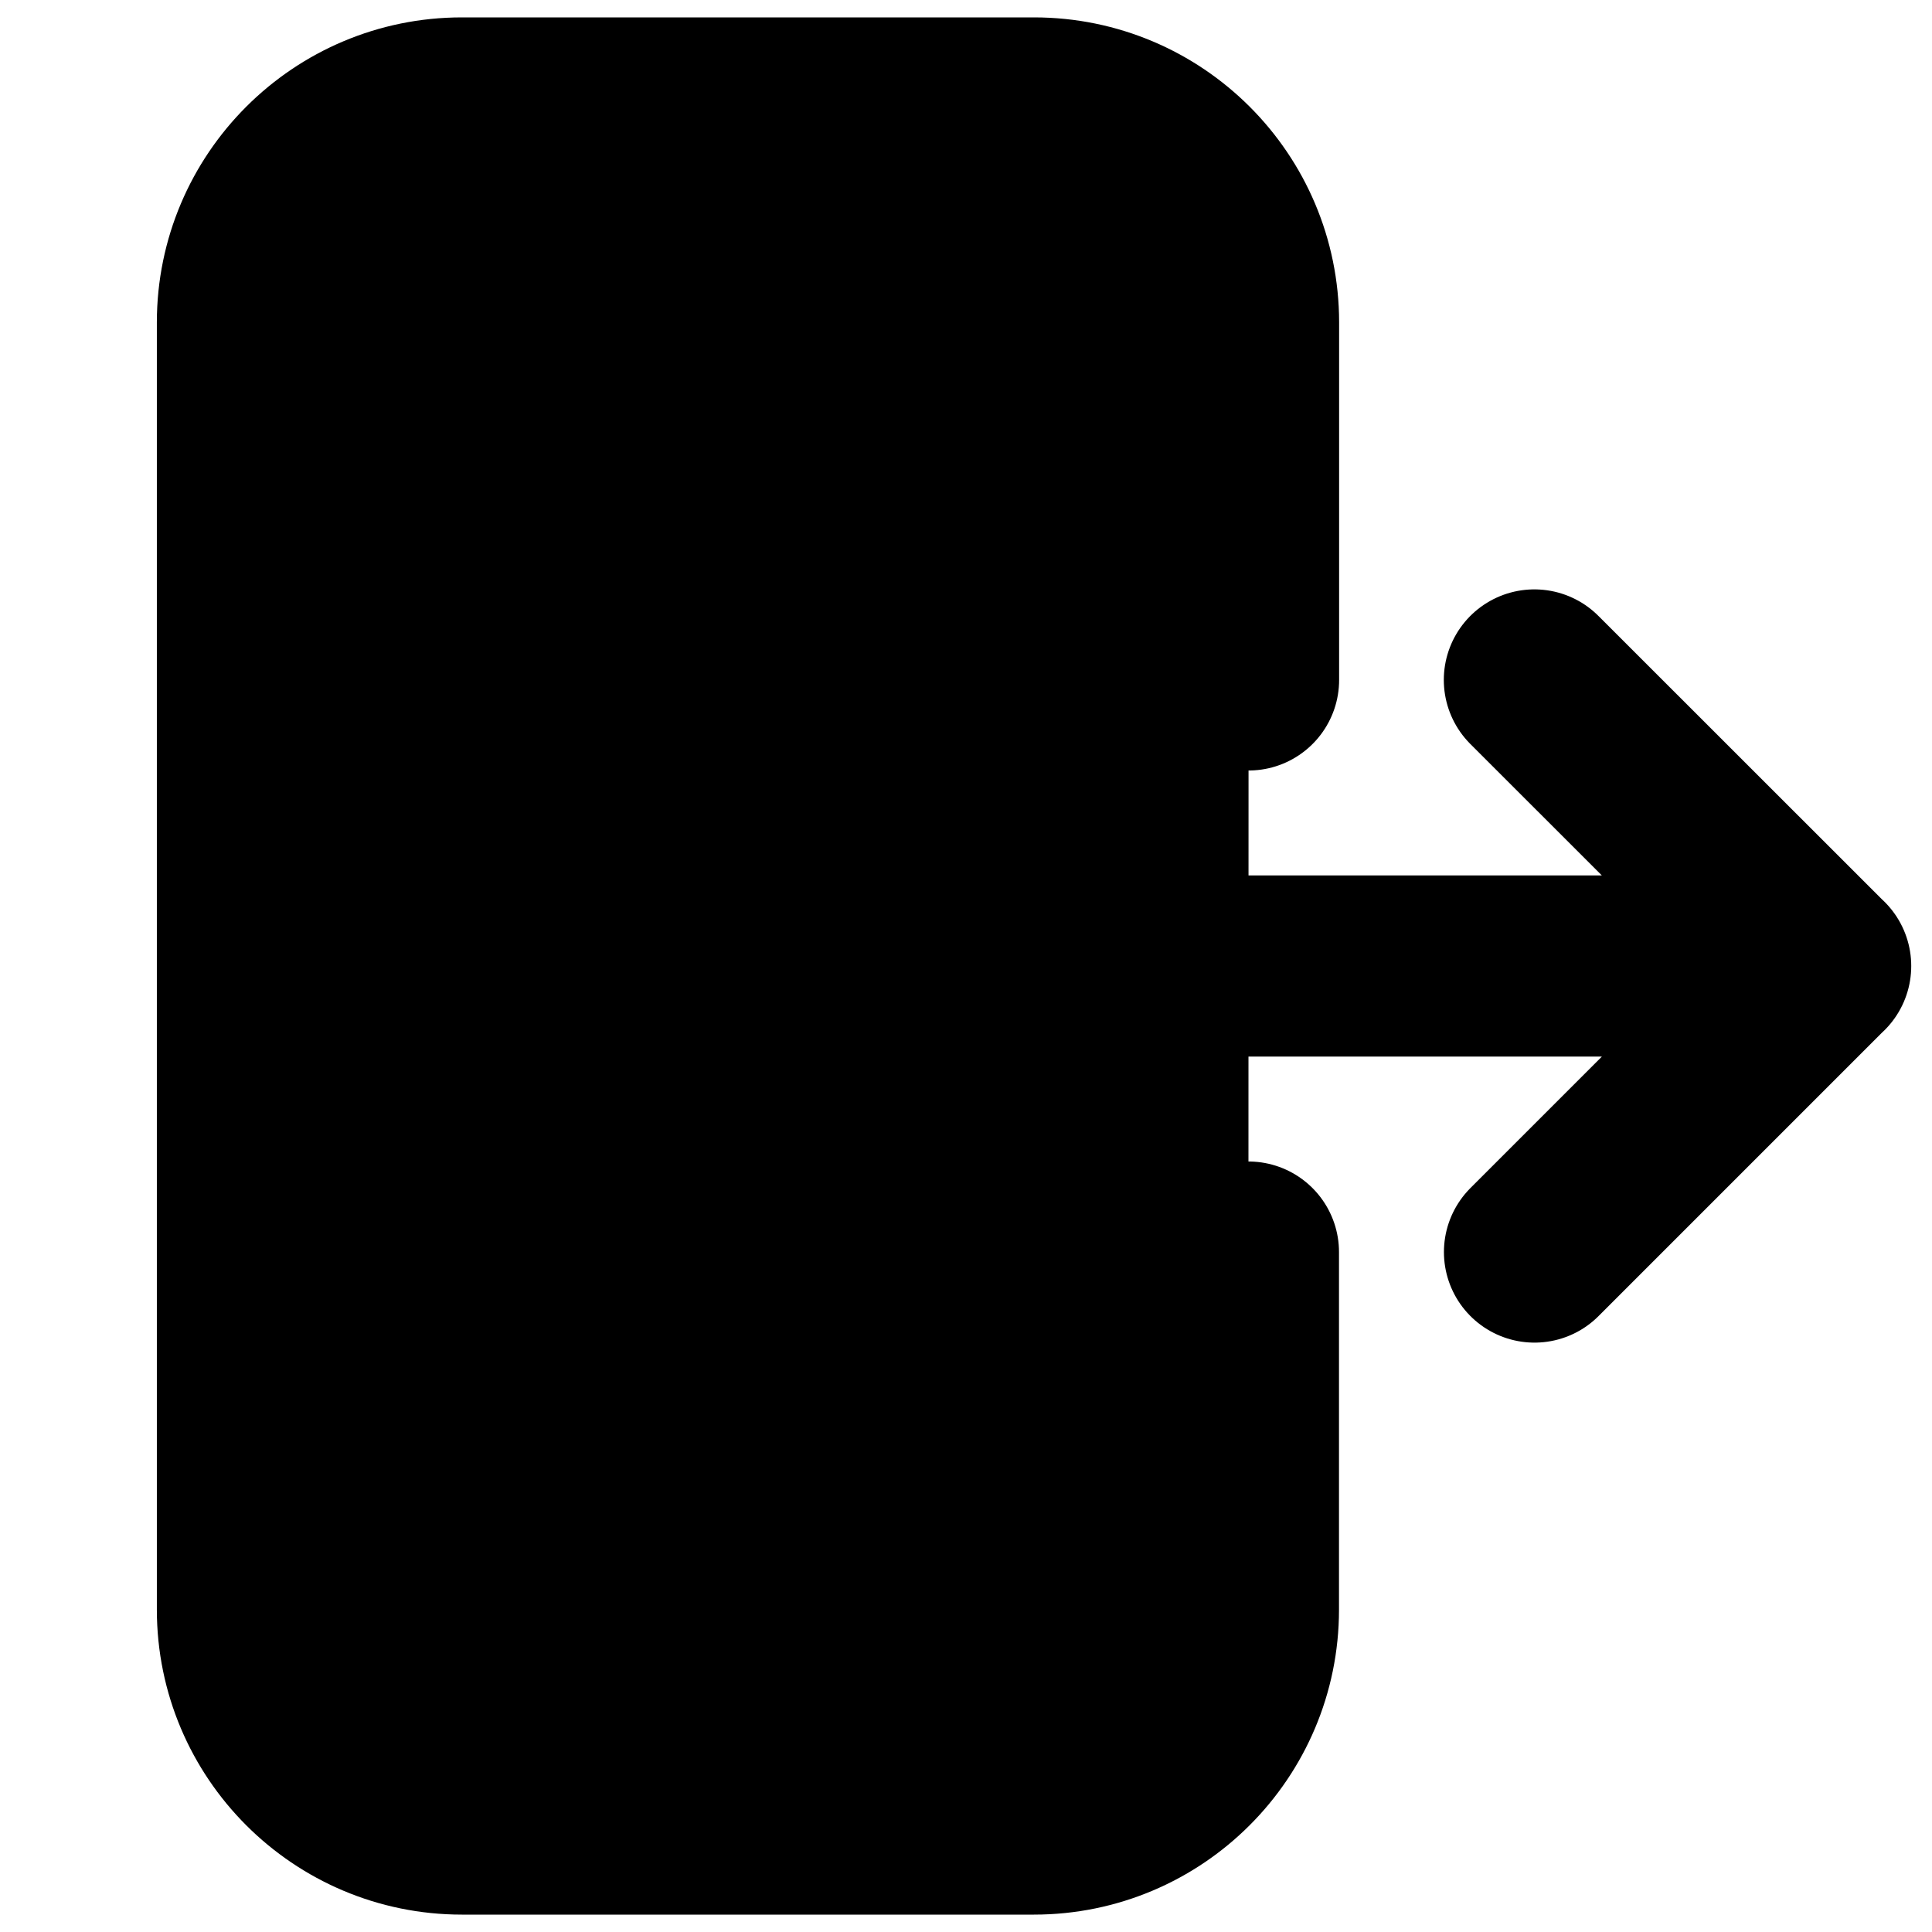 <svg xmlns="http://www.w3.org/2000/svg" width="16" height="16" viewBox="0 0 16 16">
  <path stroke="currentColor" stroke-linecap="round" stroke-linejoin="round" stroke-width="1.5" d="M10.34 5.631v-2.96c0-.982-.796-1.777-1.777-1.777H3.825c-.98 0-1.776.795-1.776 1.776v10.66c0 .98.795 1.776 1.776 1.776h4.738c.98 0 1.776-.795 1.776-1.776v-2.961m2.369 0L15.077 8m0 0-2.37-2.369M15.078 8H5.01"/>
</svg>
